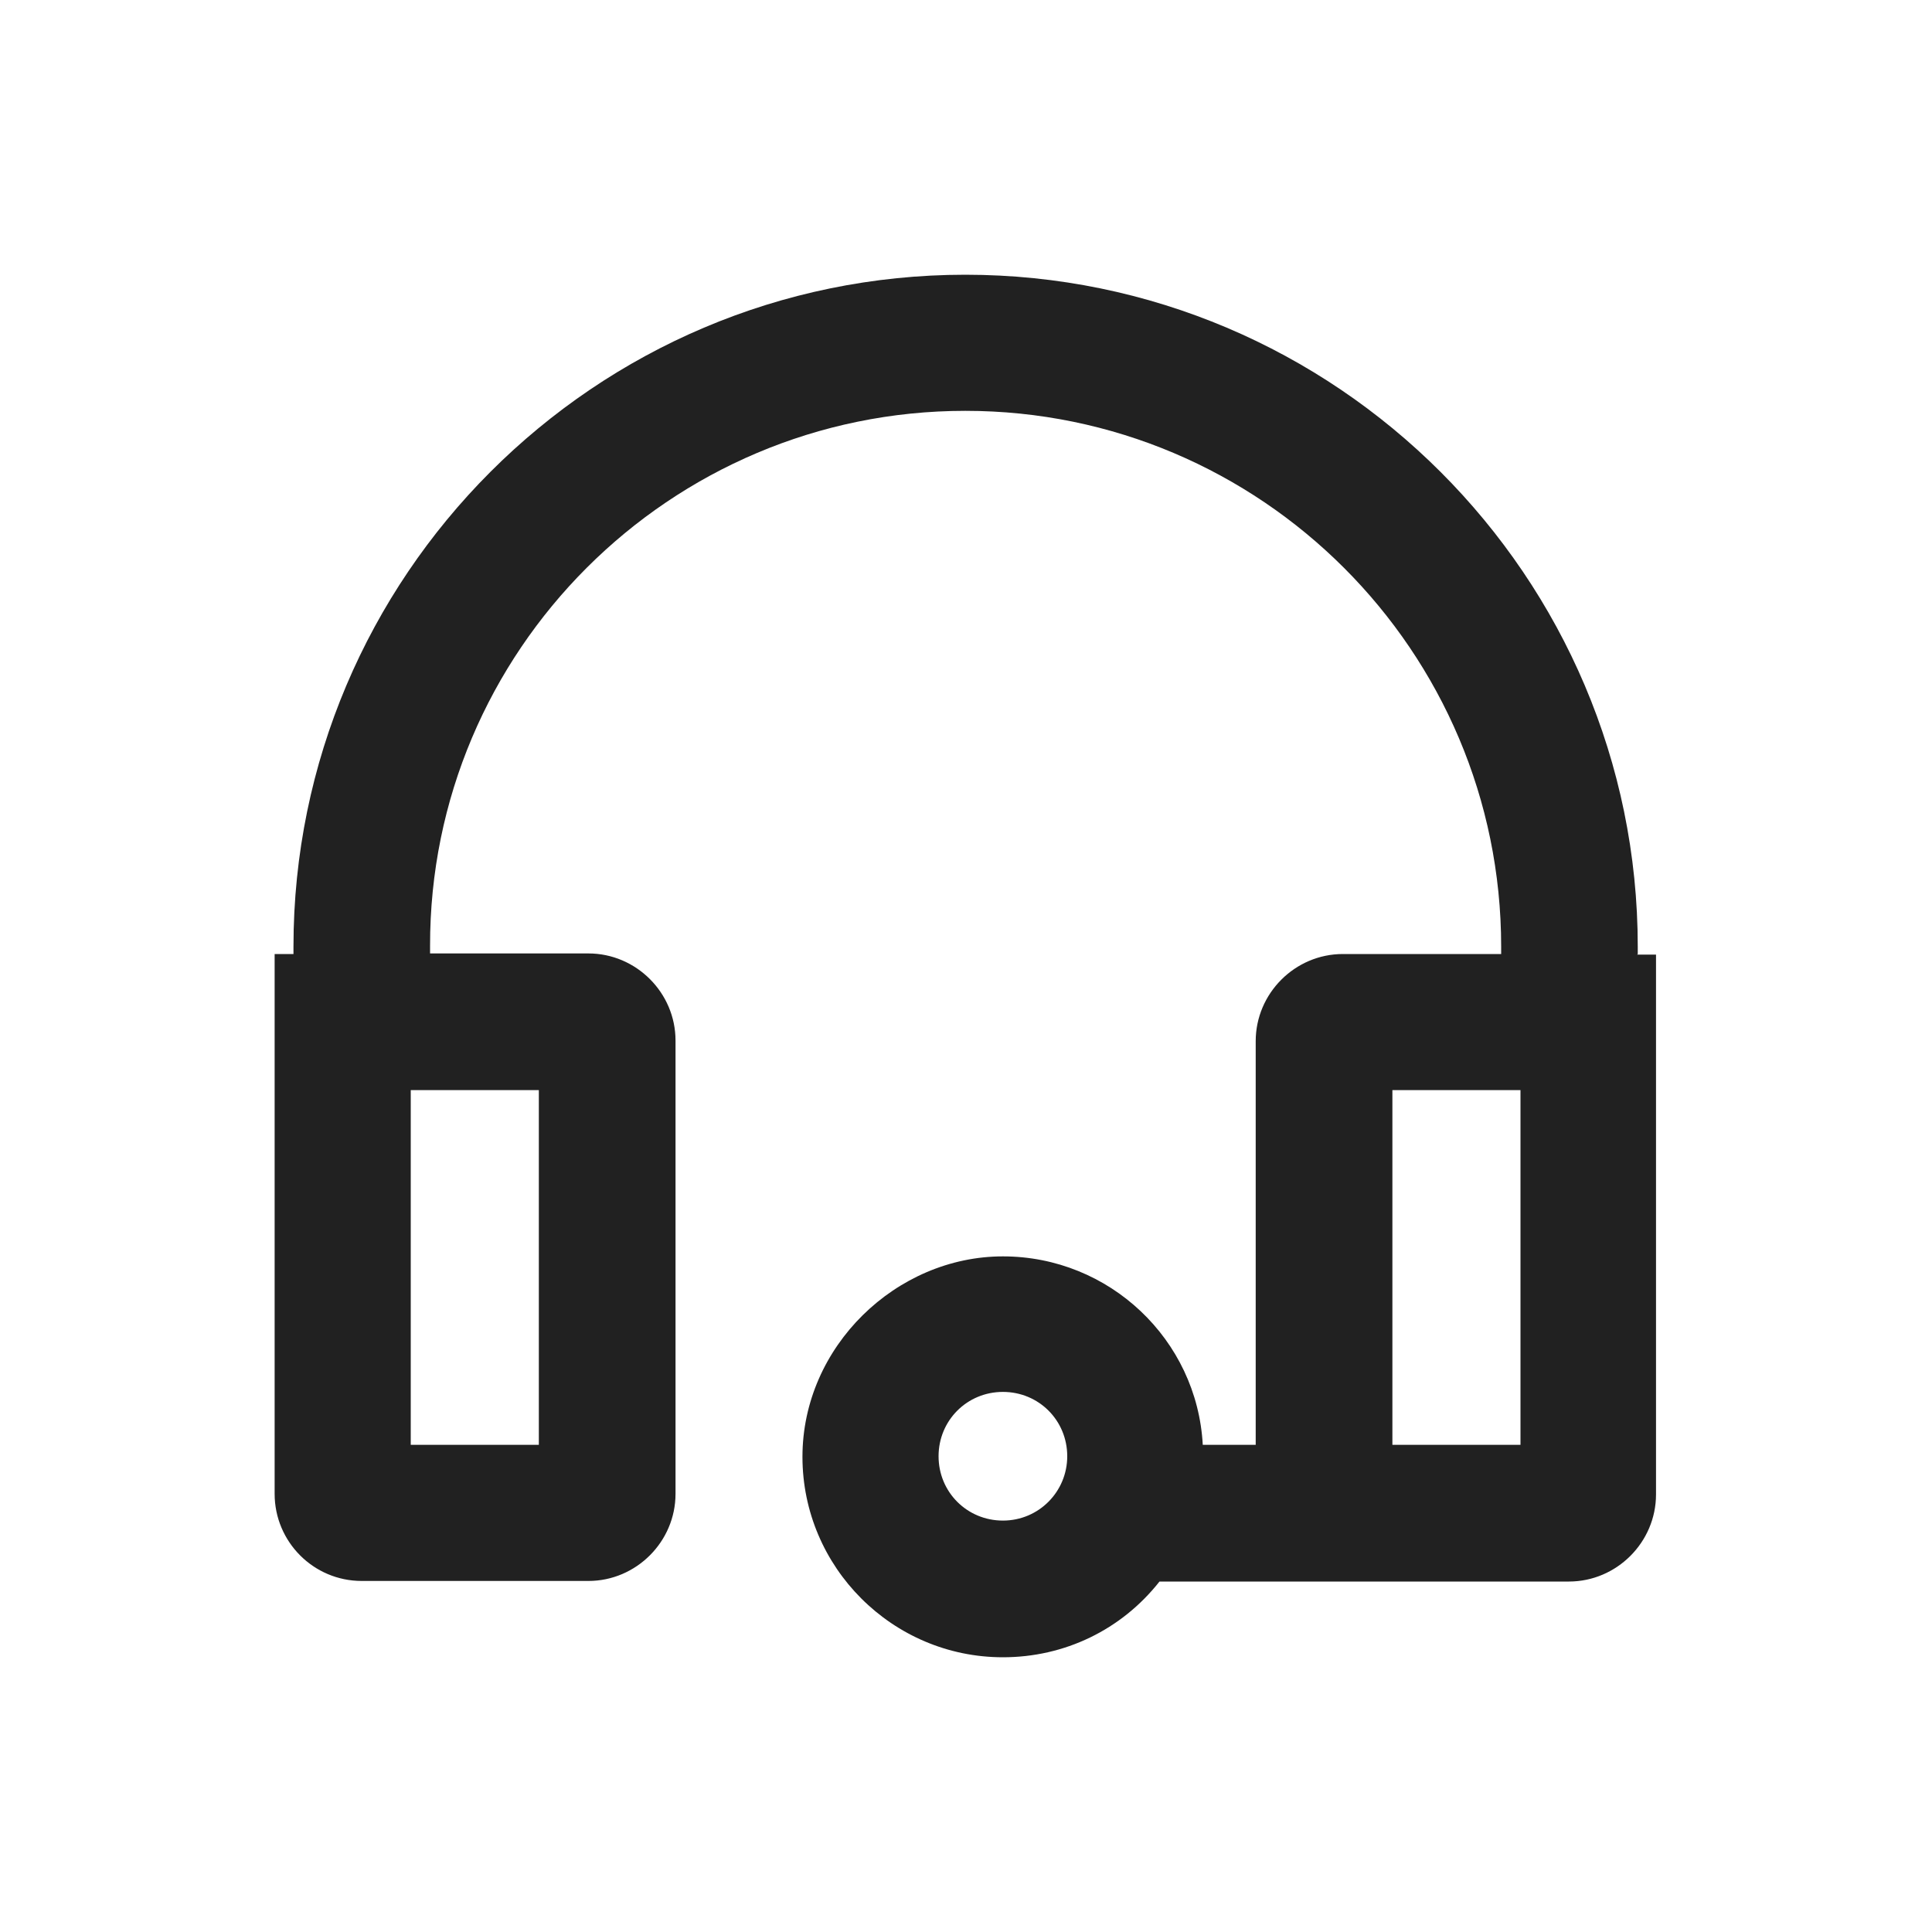 <svg width="20" height="20" viewBox="0 0 20 20" fill="none" xmlns="http://www.w3.org/2000/svg">
<path d="M16.954 9.876V9.8C16.954 5.968 13.83 2.844 9.993 2.844C6.156 2.844 3.038 5.968 3.038 9.8V9.876H2.843V15.464C2.843 15.959 3.244 16.366 3.745 16.366H6.091C6.586 16.366 6.993 15.959 6.993 15.464V10.772C6.993 10.277 6.586 9.87 6.091 9.87H4.452V9.794C4.446 6.74 6.934 4.253 9.993 4.253C13.052 4.253 15.54 6.74 15.54 9.8V9.876H13.901C13.406 9.876 12.999 10.283 12.999 10.778V14.957H12.451C12.392 13.867 11.484 13.006 10.382 13.006C9.28 13.006 8.307 13.937 8.307 15.081C8.307 16.224 9.239 17.156 10.382 17.156C11.019 17.156 11.608 16.873 12.003 16.372H16.241C16.736 16.372 17.143 15.965 17.143 15.47V9.882H16.948L16.954 9.876ZM15.74 11.285V14.957H14.414V11.285H15.74ZM4.252 14.957V11.285H5.578V14.957H4.252ZM11.048 15.075C11.048 15.441 10.754 15.741 10.382 15.741C10.011 15.741 9.716 15.446 9.716 15.075C9.716 14.704 10.011 14.409 10.382 14.409C10.754 14.409 11.048 14.704 11.048 15.075Z" fill="#212121"/>
</svg>
